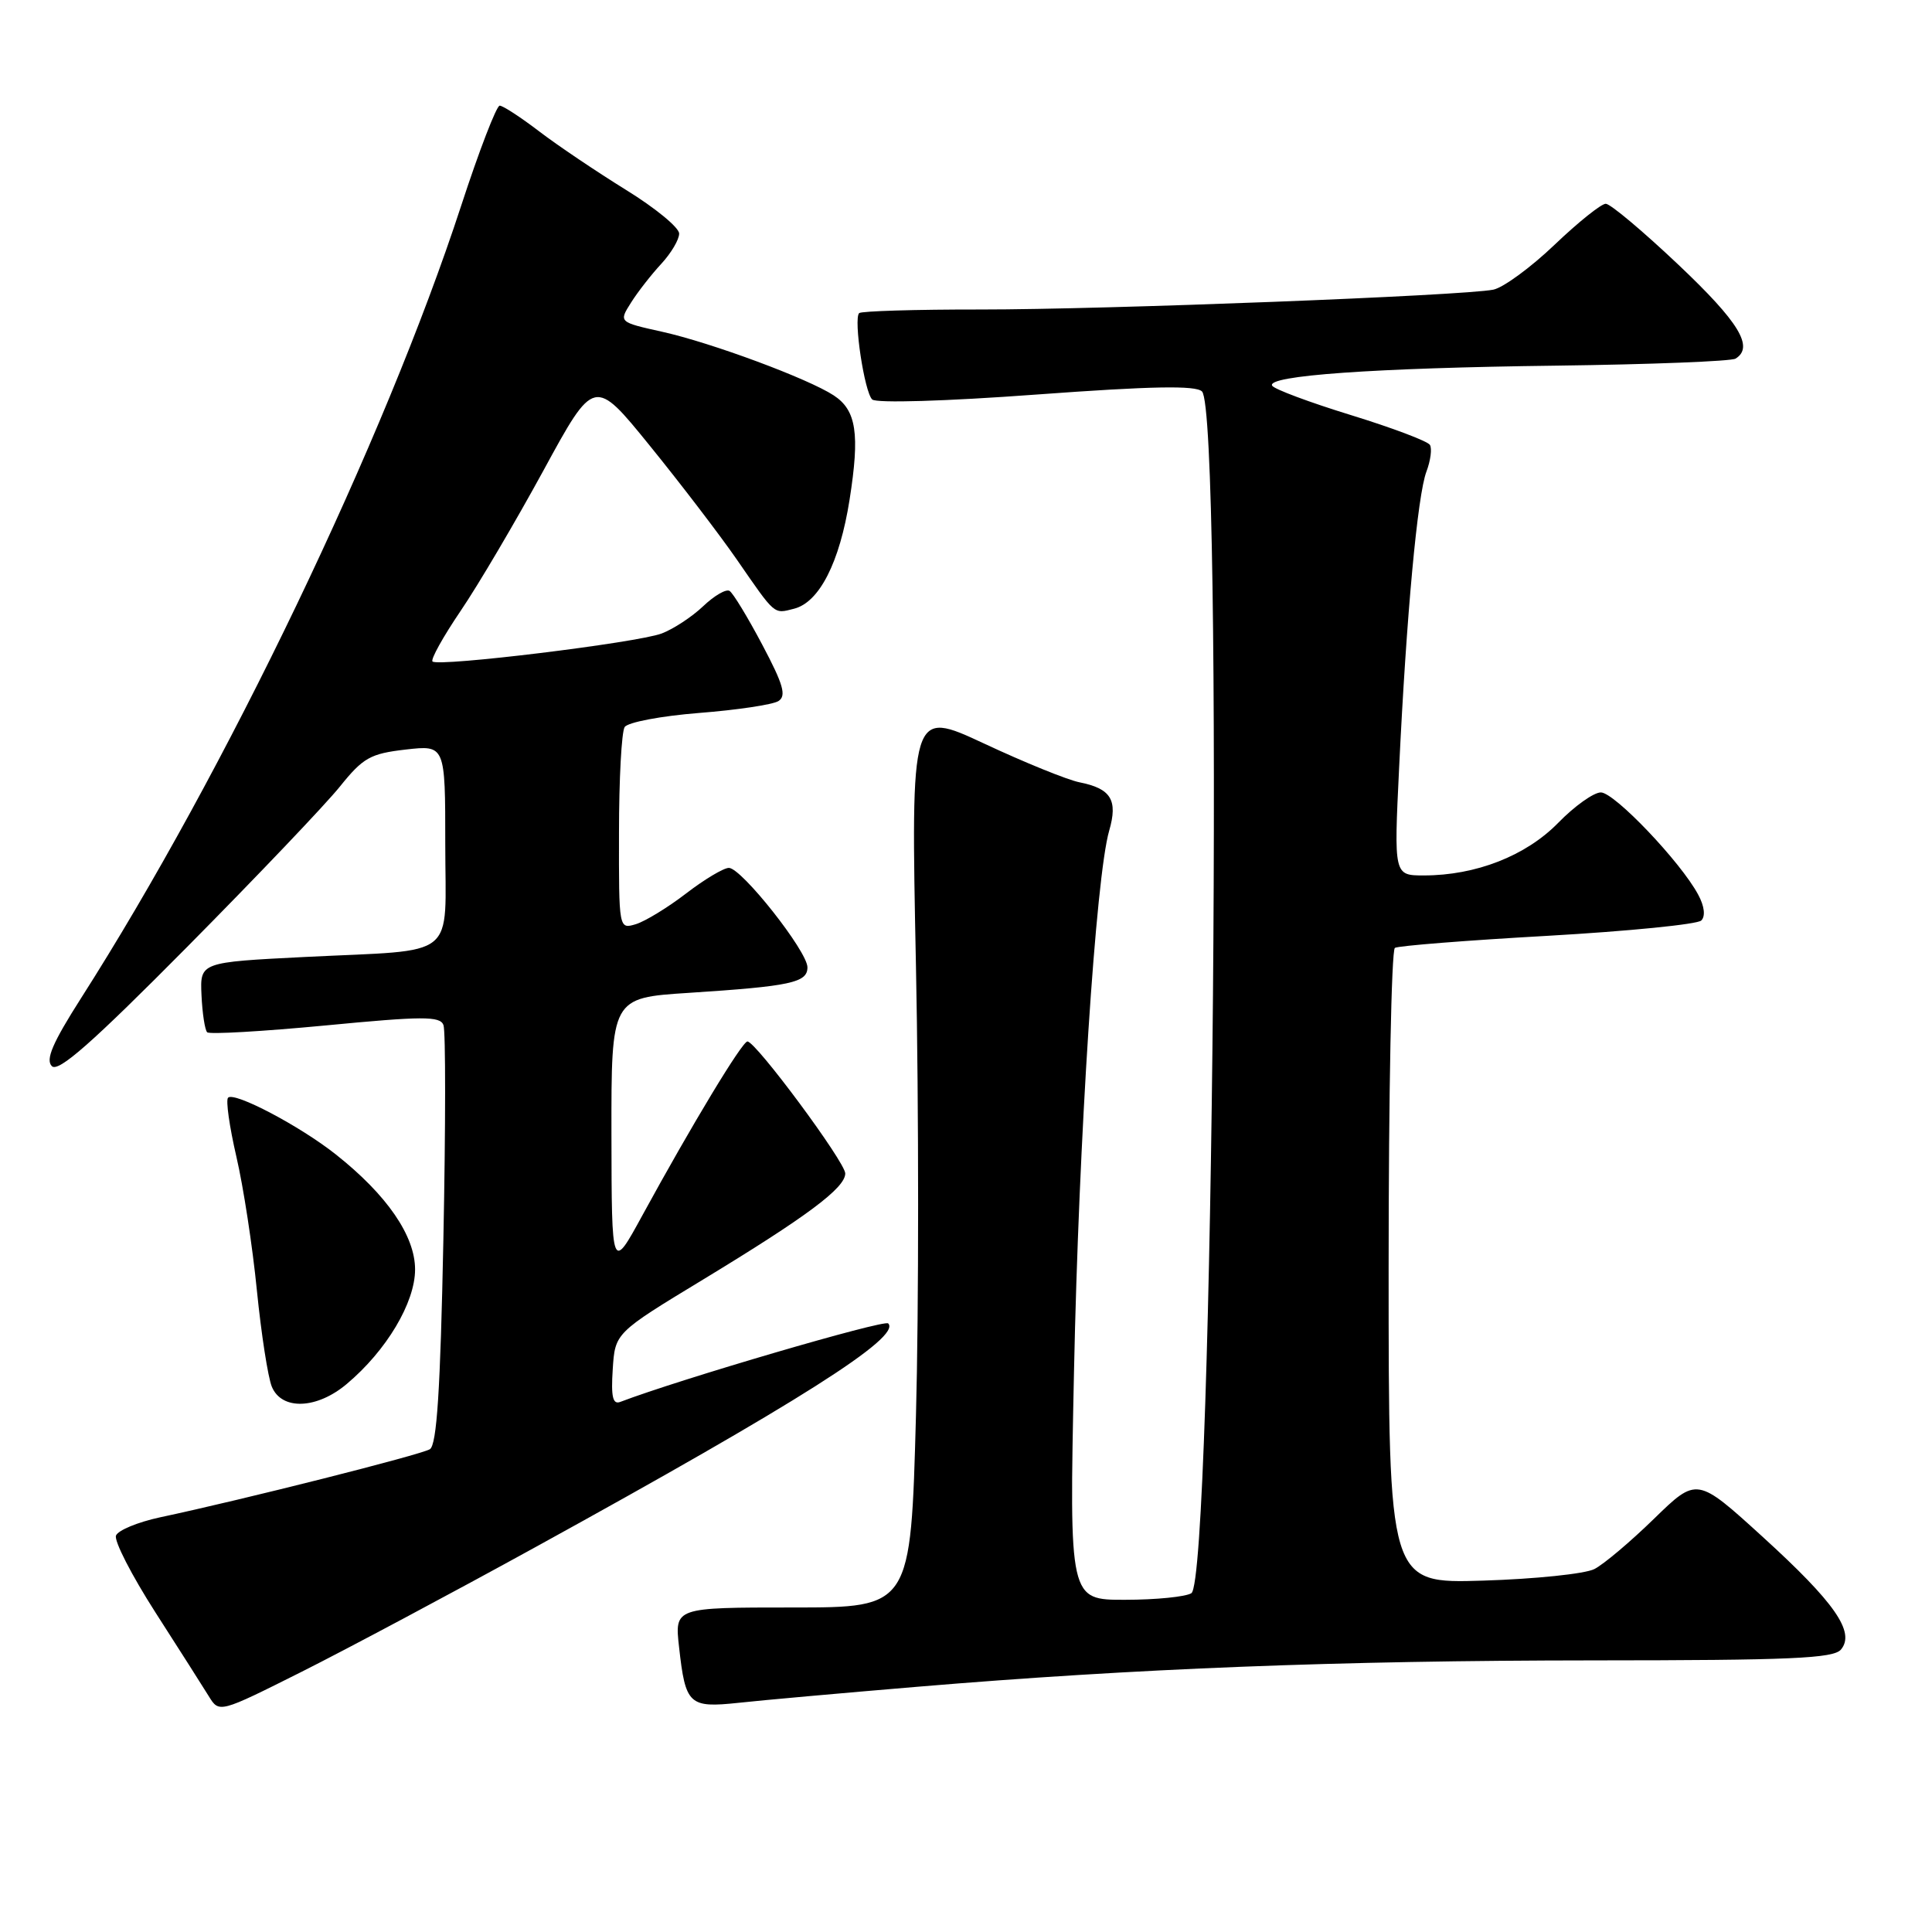 <?xml version="1.0" encoding="UTF-8" standalone="no"?>
<!DOCTYPE svg PUBLIC "-//W3C//DTD SVG 1.1//EN" "http://www.w3.org/Graphics/SVG/1.1/DTD/svg11.dtd" >
<svg xmlns="http://www.w3.org/2000/svg" xmlns:xlink="http://www.w3.org/1999/xlink" version="1.1" viewBox="0 0 256 256">
 <g >
 <path fill="currentColor"
d=" M 70.99 204.98 C 105.75 185.86 119.48 177.15 117.69 175.36 C 117.15 174.82 90.02 182.77 82.19 185.76 C 81.20 186.14 80.95 185.09 81.19 181.44 C 81.50 176.62 81.50 176.62 93.14 169.56 C 106.93 161.19 112.00 157.41 112.00 155.49 C 112.00 153.99 100.15 138.00 99.04 138.00 C 98.34 138.00 91.66 149.06 85.14 161.00 C 81.05 168.50 81.05 168.50 81.02 150.36 C 81.00 132.22 81.00 132.22 91.25 131.56 C 104.78 130.68 107.00 130.21 106.99 128.17 C 106.98 126.04 98.25 115.00 96.58 115.00 C 95.89 115.00 93.34 116.52 90.91 118.39 C 88.49 120.25 85.49 122.08 84.25 122.46 C 82.00 123.13 82.00 123.13 82.02 110.32 C 82.02 103.27 82.36 96.98 82.77 96.34 C 83.17 95.71 87.58 94.87 92.64 94.47 C 97.66 94.08 102.38 93.37 103.14 92.90 C 104.23 92.21 103.81 90.72 101.00 85.42 C 99.08 81.79 97.13 78.58 96.67 78.30 C 96.21 78.01 94.64 78.93 93.17 80.33 C 91.70 81.73 89.23 83.35 87.68 83.94 C 84.43 85.17 58.06 88.39 57.31 87.65 C 57.04 87.38 58.72 84.36 61.04 80.94 C 63.36 77.53 68.29 69.16 72.00 62.36 C 78.74 49.98 78.74 49.98 86.12 59.08 C 90.18 64.08 95.35 70.85 97.61 74.11 C 102.80 81.62 102.49 81.35 105.21 80.66 C 108.56 79.82 111.26 74.53 112.57 66.23 C 113.95 57.47 113.48 54.36 110.47 52.39 C 107.08 50.17 94.29 45.42 87.74 43.96 C 81.98 42.68 81.98 42.68 83.62 40.09 C 84.52 38.66 86.33 36.35 87.63 34.95 C 88.93 33.54 90.00 31.74 89.99 30.95 C 89.99 30.15 86.82 27.55 82.96 25.17 C 79.10 22.78 73.92 19.30 71.46 17.42 C 69.00 15.54 66.64 14.00 66.21 14.00 C 65.79 14.00 63.49 19.96 61.11 27.25 C 50.95 58.35 29.88 102.29 10.71 132.31 C 6.97 138.18 6.01 140.41 6.87 141.27 C 7.73 142.13 12.19 138.20 24.81 125.46 C 34.05 116.13 43.16 106.57 45.05 104.21 C 48.12 100.39 49.08 99.86 53.75 99.32 C 59.00 98.72 59.00 98.72 59.00 111.84 C 59.00 127.37 60.96 125.78 40.47 126.80 C 26.50 127.50 26.50 127.50 26.70 131.87 C 26.81 134.27 27.15 136.48 27.45 136.78 C 27.74 137.08 34.79 136.67 43.11 135.88 C 56.01 134.64 58.31 134.63 58.76 135.82 C 59.06 136.59 59.05 149.37 58.75 164.23 C 58.35 184.27 57.88 191.45 56.96 192.03 C 55.75 192.77 32.15 198.73 21.18 201.06 C 18.26 201.69 15.64 202.77 15.37 203.47 C 15.10 204.18 17.45 208.74 20.58 213.63 C 23.71 218.51 26.90 223.51 27.66 224.75 C 29.04 227.00 29.04 227.00 39.97 221.52 C 45.98 218.50 59.94 211.06 70.99 204.98 Z  M 121.50 223.51 C 150.45 221.08 177.31 220.03 211.13 220.01 C 237.30 220.00 242.96 219.75 243.94 218.57 C 245.86 216.26 243.12 212.34 233.53 203.61 C 224.85 195.71 224.85 195.71 219.17 201.24 C 216.05 204.28 212.49 207.29 211.26 207.91 C 210.03 208.54 203.40 209.23 196.51 209.44 C 184.00 209.83 184.00 209.83 184.00 167.97 C 184.00 144.95 184.37 125.89 184.83 125.60 C 185.29 125.32 194.40 124.60 205.08 124.00 C 215.76 123.39 224.92 122.48 225.43 121.97 C 226.00 121.40 225.85 120.08 225.02 118.55 C 222.72 114.24 213.92 105.00 212.12 105.00 C 211.18 105.00 208.63 106.81 206.47 109.03 C 202.20 113.40 195.56 116.00 188.67 116.00 C 184.70 116.00 184.70 116.00 185.39 101.75 C 186.36 81.50 187.83 65.58 189.01 62.49 C 189.56 61.03 189.77 59.43 189.47 58.95 C 189.17 58.46 184.46 56.68 179.00 55.00 C 173.54 53.32 168.85 51.57 168.57 51.11 C 167.74 49.77 182.02 48.75 206.22 48.45 C 218.71 48.29 229.40 47.87 229.97 47.52 C 232.45 45.99 230.44 42.69 222.43 35.11 C 217.72 30.65 213.38 27.00 212.77 27.00 C 212.17 27.00 209.11 29.45 205.97 32.45 C 202.83 35.45 199.19 38.11 197.88 38.38 C 193.91 39.18 146.53 41.02 129.92 41.01 C 121.35 41.00 114.11 41.22 113.84 41.49 C 113.08 42.26 114.54 51.95 115.57 52.93 C 116.11 53.44 125.26 53.17 137.33 52.28 C 152.61 51.16 158.45 51.05 159.27 51.87 C 162.13 54.73 160.76 209.27 157.86 211.11 C 157.11 211.58 153.17 211.98 149.09 211.98 C 141.68 212.00 141.68 212.00 142.31 181.75 C 142.95 150.84 145.20 116.21 146.97 110.08 C 148.15 106.01 147.22 104.49 143.04 103.66 C 141.44 103.34 135.75 101.03 130.41 98.53 C 120.68 93.99 120.68 93.99 121.37 128.06 C 121.75 146.79 121.75 173.57 121.37 187.56 C 120.68 213.00 120.68 213.00 105.04 213.00 C 89.39 213.00 89.39 213.00 89.98 218.25 C 90.83 225.90 91.29 226.33 97.88 225.63 C 100.97 225.29 111.60 224.34 121.50 223.51 Z  M 45.95 183.38 C 51.21 178.96 55.00 172.60 55.00 168.21 C 55.00 163.75 51.27 158.33 44.50 152.97 C 39.76 149.21 31.04 144.62 30.22 145.45 C 29.90 145.77 30.40 149.28 31.32 153.26 C 32.25 157.24 33.47 165.22 34.04 171.00 C 34.62 176.78 35.51 182.51 36.02 183.75 C 37.33 186.90 41.98 186.73 45.95 183.38 Z "/>
</g>
</svg>